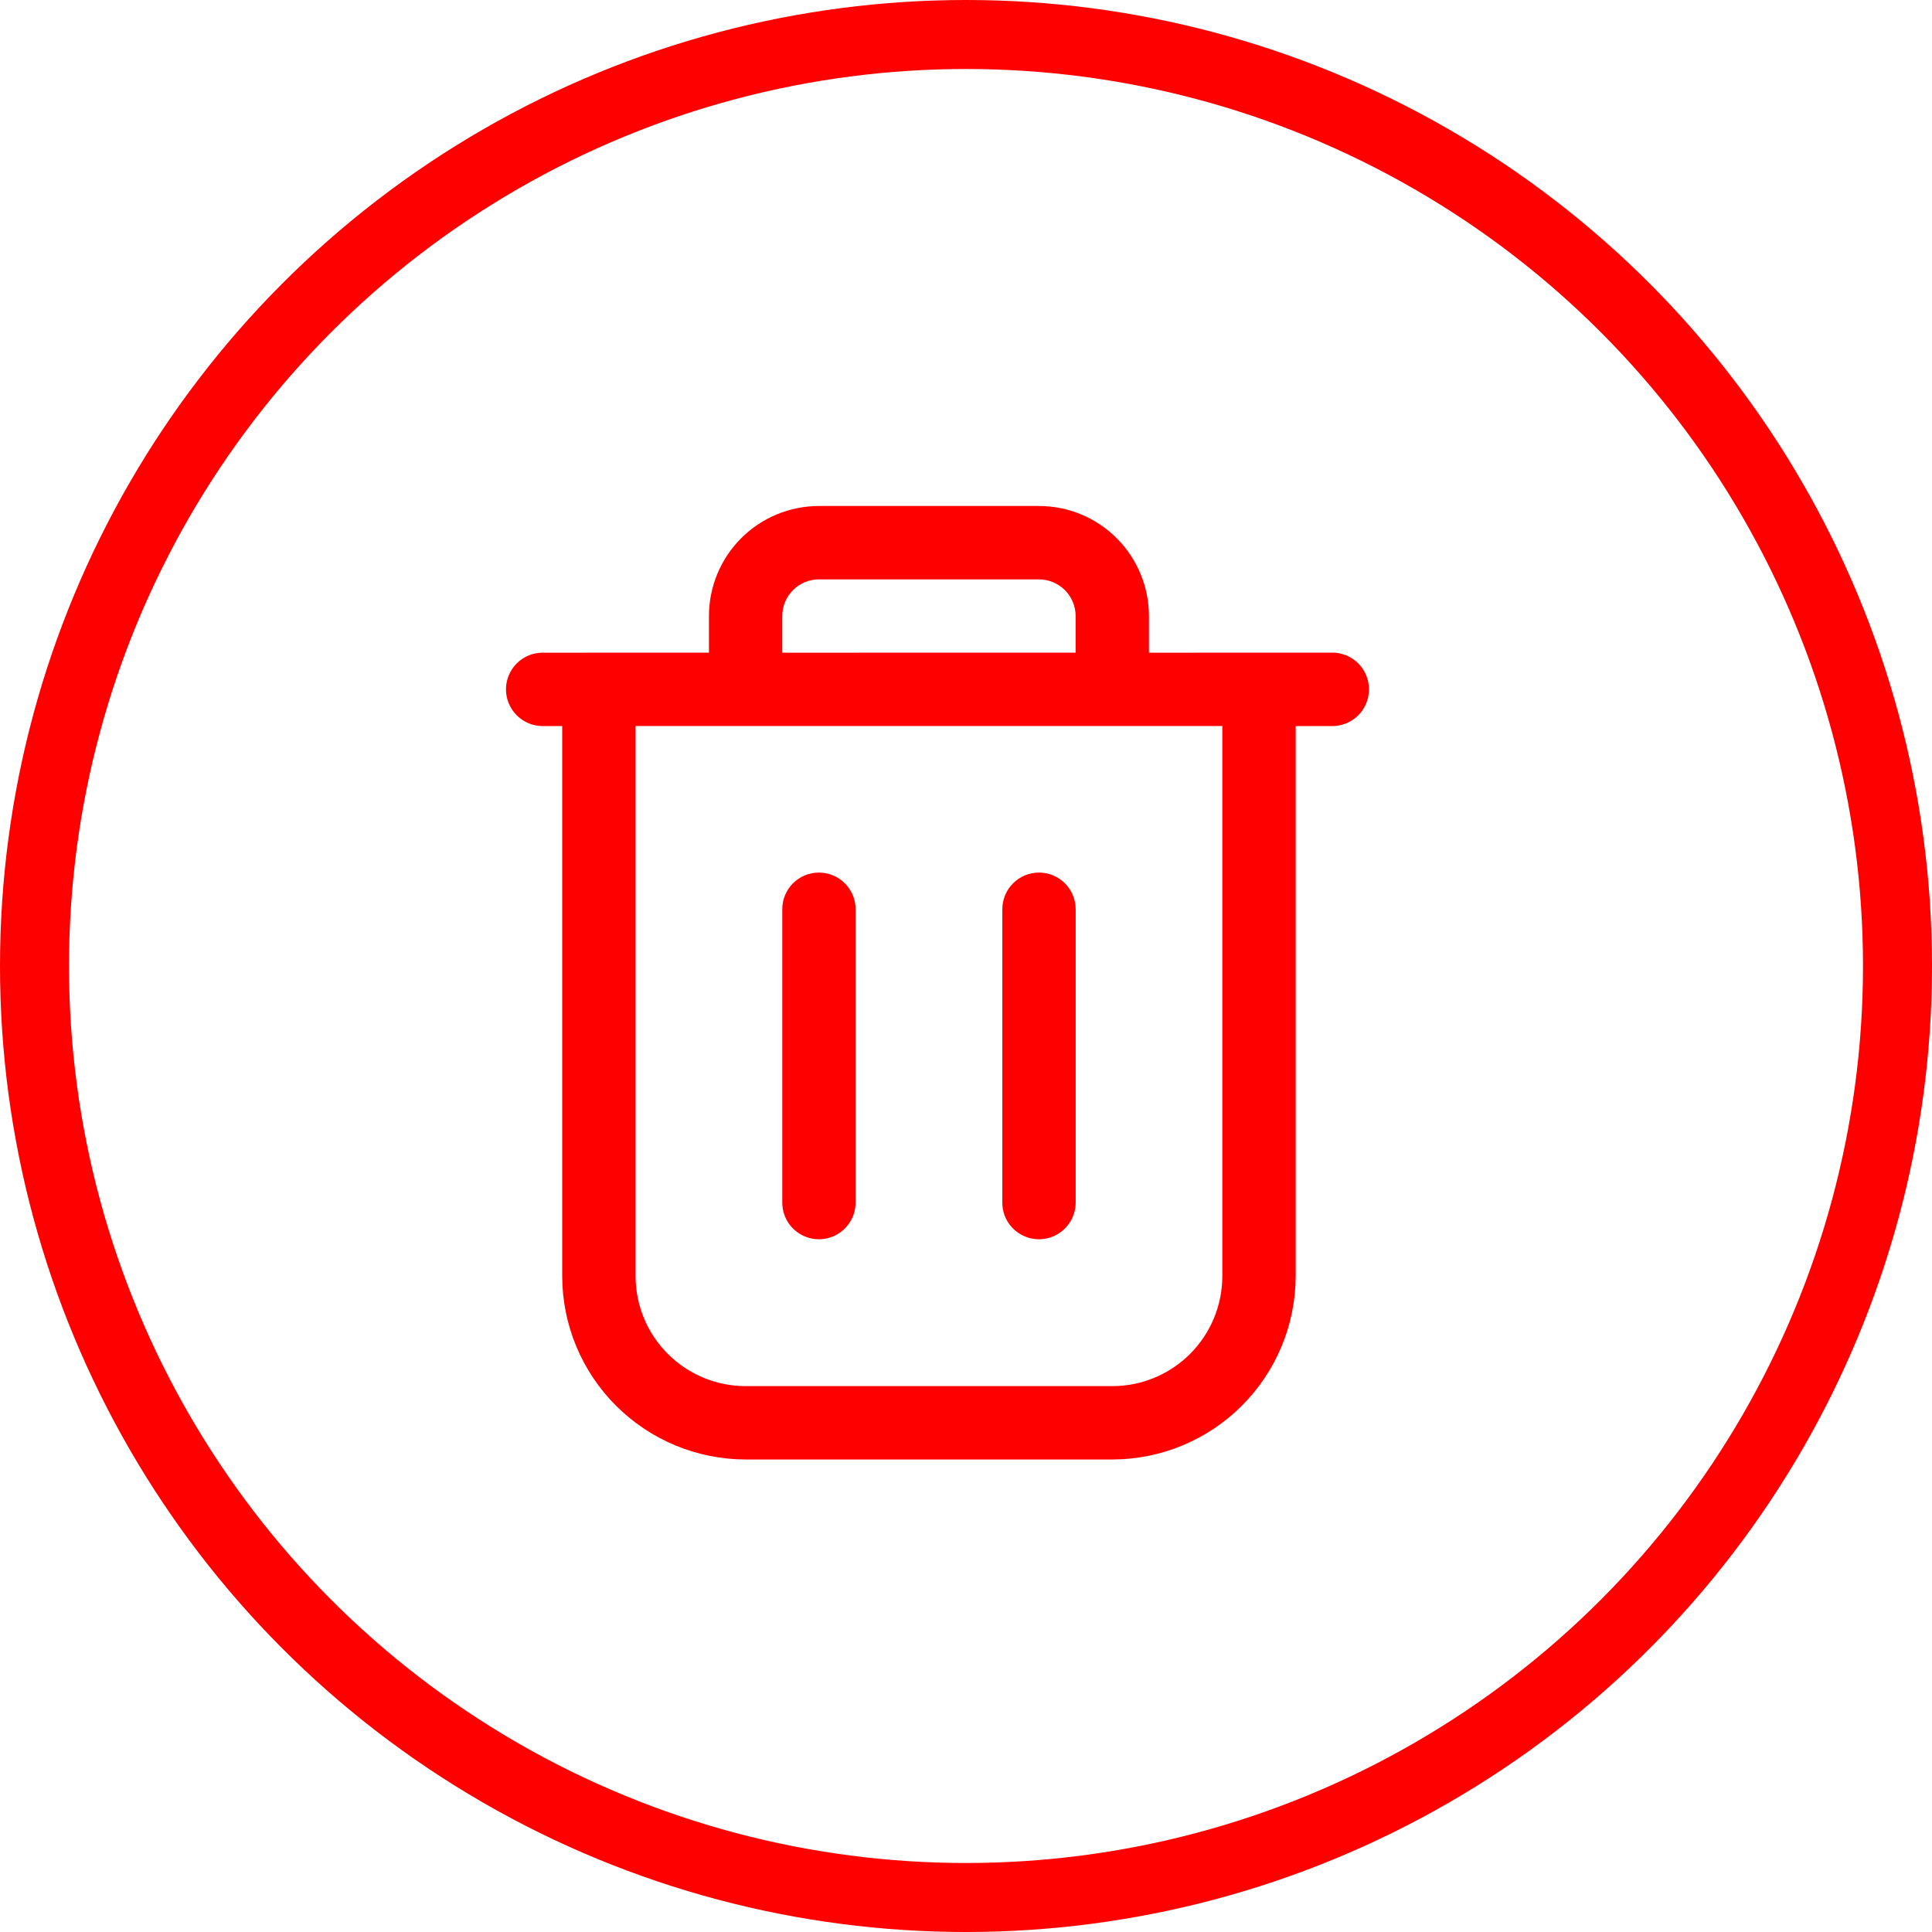 <svg width="42" height="42" viewBox="0 0 42 42" fill="none" xmlns="http://www.w3.org/2000/svg">
  <circle cx="21" cy="21" r="20.25" stroke="#FF0000" stroke-width="1.5"/>
  <path d="M29.654 14.587C29.512 14.341 29.248 14.188 28.964 14.188L24.977 14.189V13.392C24.977 12.758 24.725 12.15 24.277 11.701C23.829 11.252 23.221 11 22.586 11H17.803C17.169 11 16.56 11.252 16.112 11.701C15.664 12.149 15.412 12.757 15.412 13.392V14.188L11.797 14.189C11.512 14.189 11.249 14.341 11.107 14.588C10.964 14.834 10.964 15.139 11.107 15.385C11.249 15.631 11.512 15.784 11.797 15.784H12.222V27.742C12.223 28.799 12.644 29.812 13.392 30.559C14.139 31.306 15.152 31.726 16.208 31.728H24.181C25.237 31.727 26.251 31.306 26.997 30.559C27.745 29.811 28.165 28.799 28.167 27.742V15.784H28.963C29.248 15.784 29.512 15.632 29.654 15.385C29.796 15.138 29.796 14.834 29.654 14.587ZM17.006 13.391C17.006 13.18 17.09 12.977 17.24 12.828C17.389 12.679 17.592 12.595 17.803 12.595H22.586C22.797 12.595 23 12.679 23.149 12.828C23.299 12.977 23.383 13.18 23.383 13.391V14.188L17.006 14.189L17.006 13.391ZM26.572 27.741C26.572 28.375 26.32 28.984 25.872 29.432C25.423 29.881 24.815 30.133 24.181 30.133H16.209C15.574 30.133 14.966 29.881 14.518 29.432C14.069 28.984 13.817 28.375 13.817 27.741V15.783H26.572L26.572 27.741Z" fill="#FF0000"/>
  <path d="M17.404 26.833C17.65 26.976 17.954 26.976 18.201 26.833C18.447 26.691 18.6 26.428 18.6 26.143V19.766C18.6 19.554 18.515 19.351 18.366 19.202C18.217 19.053 18.014 18.969 17.803 18.969C17.591 18.969 17.389 19.053 17.239 19.202C17.09 19.351 17.006 19.554 17.006 19.766V26.143C17.006 26.429 17.158 26.691 17.404 26.833Z" fill="#FF0000"/>
  <path d="M22.188 26.833C22.434 26.976 22.739 26.976 22.985 26.833C23.231 26.691 23.384 26.428 23.384 26.143V19.766C23.384 19.554 23.299 19.351 23.15 19.202C23.001 19.053 22.798 18.969 22.587 18.969C22.376 18.969 22.173 19.053 22.024 19.202C21.874 19.351 21.79 19.554 21.79 19.766V26.143C21.789 26.429 21.941 26.691 22.188 26.833Z" fill="#FF0000"/>
</svg>

